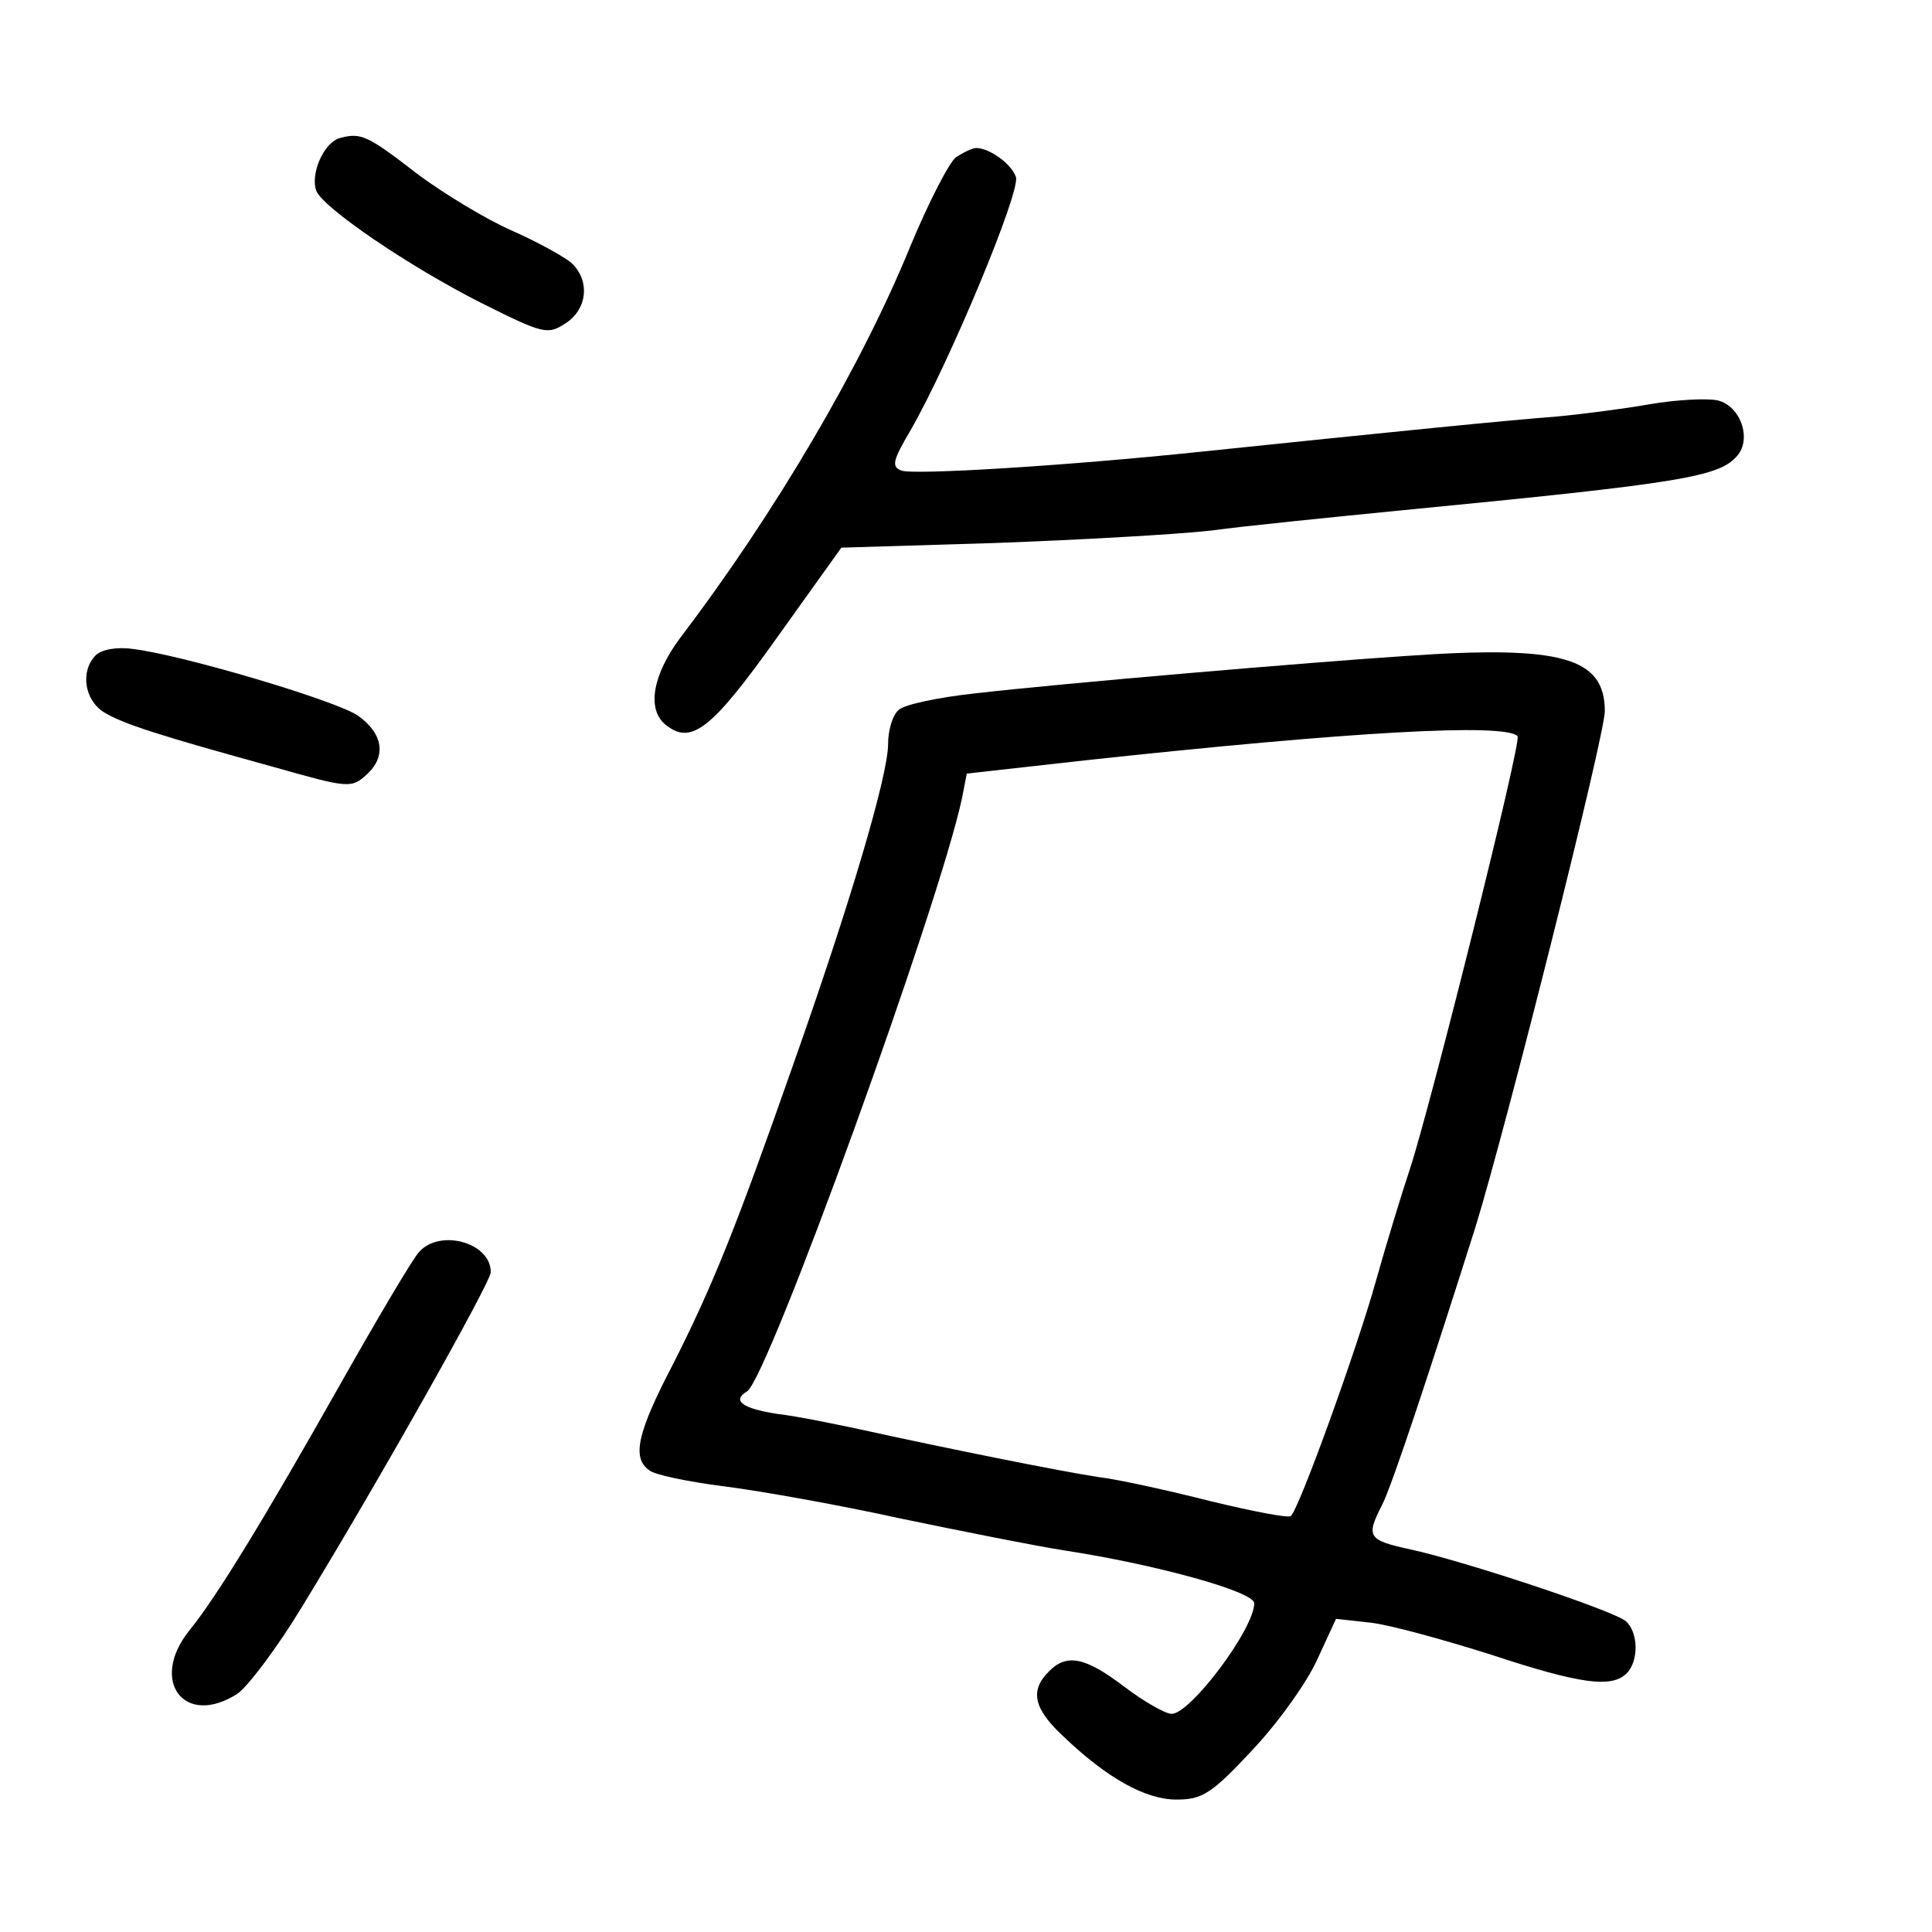 <?xml version="1.0" standalone="no"?>
<!DOCTYPE svg PUBLIC "-//W3C//DTD SVG 20010904//EN"
 "http://www.w3.org/TR/2001/REC-SVG-20010904/DTD/svg10.dtd">
<svg version="1.0" xmlns="http://www.w3.org/2000/svg"
 width="248pt" height="248pt" viewBox="0 0 248 248"
 preserveAspectRatio="xMidYMid meet">
<g transform="translate(0,248) scale(0.1,-0.1)"
fill="#000000" stroke="none">
<path d="M437 2303 c-21 -5 -39 -46 -31 -68 9 -22 119 -97 212 -144 80 -40 85
-41 108 -26 28 18 32 55 7 78 -10 8 -44 27 -76 41 -32 14 -85 46 -119 71 -66
51 -74 55 -101 48z"/>
<path d="M1227 2278 c-9 -7 -35 -58 -58 -113 -63 -155 -175 -345 -296 -504
-35 -47 -43 -91 -19 -111 33 -27 59 -7 143 111 l83 116 198 6 c108 4 233 11
277 16 44 6 154 17 245 26 361 35 407 43 430 70 19 22 4 64 -25 71 -14 3 -53
1 -88 -5 -34 -6 -89 -13 -122 -16 -55 -4 -205 -19 -455 -45 -172 -18 -368 -30
-383 -24 -13 5 -11 13 12 52 50 87 142 308 135 325 -6 17 -34 37 -51 37 -5 0
-17 -6 -26 -12z"/>
<path d="M123 1639 c-20 -20 -15 -57 10 -73 24 -15 71 -30 220 -71 95 -27 98
-27 118 -9 25 23 21 52 -11 75 -26 19 -228 79 -290 86 -20 3 -40 -1 -47 -8z"/>
<path d="M1805 1638 c-122 -8 -440 -35 -553 -48 -46 -5 -90 -14 -98 -21 -8 -6
-14 -26 -14 -44 0 -40 -48 -203 -123 -415 -72 -205 -101 -278 -153 -381 -46
-88 -53 -120 -31 -136 6 -6 50 -15 97 -21 47 -6 148 -24 225 -41 77 -16 172
-35 210 -41 118 -18 245 -53 245 -68 0 -33 -82 -142 -106 -142 -8 0 -36 16
-61 35 -50 38 -74 43 -97 19 -24 -24 -19 -47 17 -81 57 -55 107 -83 147 -83
33 0 45 7 98 64 33 35 70 87 83 116 l24 52 45 -5 c25 -3 94 -22 154 -41 115
-38 155 -43 174 -24 16 16 15 53 -1 67 -17 14 -207 77 -276 92 -55 12 -58 16
-37 57 13 25 63 177 120 357 40 130 166 631 166 662 0 69 -55 85 -255 71z
m143 -103 c6 -5 -112 -476 -138 -555 -10 -30 -30 -95 -44 -145 -24 -86 -98
-291 -109 -301 -3 -3 -49 6 -103 19 -55 14 -119 28 -144 31 -47 7 -201 38
-305 61 -33 7 -81 17 -107 20 -45 7 -59 17 -39 29 27 17 247 625 276 762 l6
31 152 17 c342 37 539 48 555 31z"/>
<path d="M538 873 c-9 -10 -55 -88 -103 -173 -96 -170 -157 -270 -192 -313
-52 -65 -6 -125 62 -81 13 9 51 59 83 112 96 157 242 416 242 429 0 38 -65 56
-92 26z"/>
</g>
</svg>
